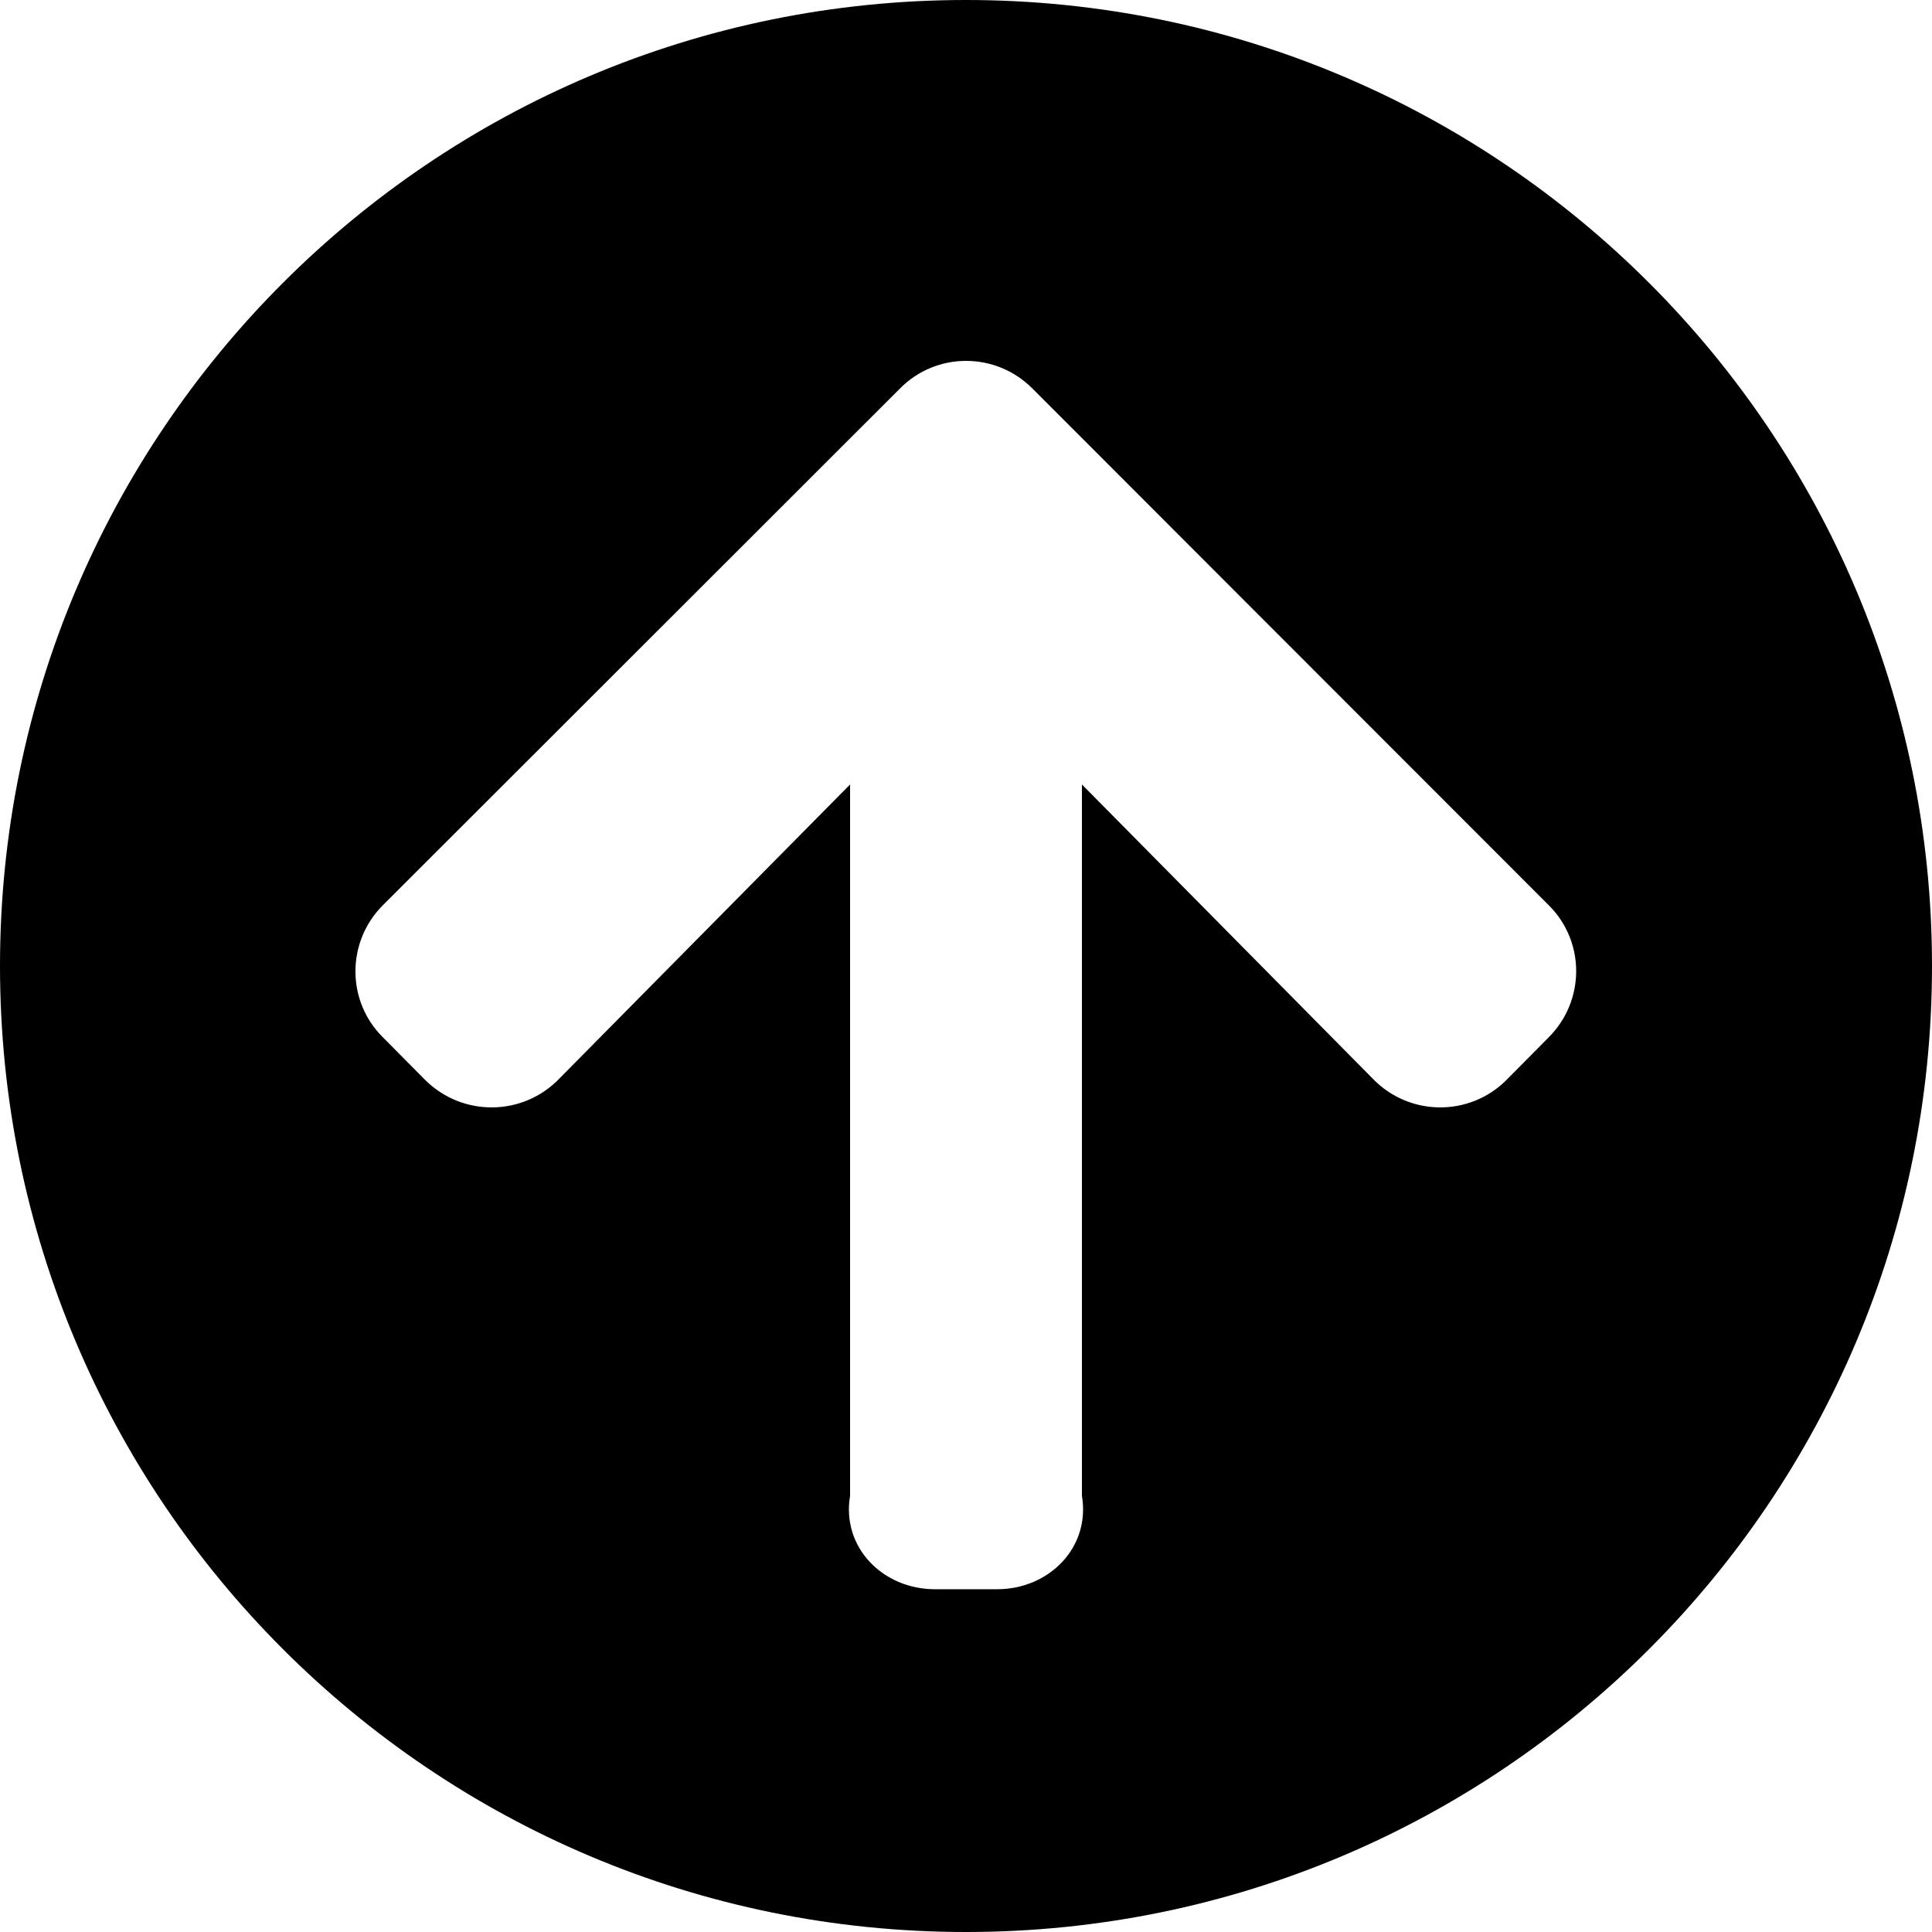 ﻿<?xml version="1.0" encoding="utf-8"?>
<svg version="1.1" xmlns:xlink="http://www.w3.org/1999/xlink" width="50px" height="50px" xmlns="http://www.w3.org/2000/svg">
  <defs>
    <pattern id="BGPattern" patternUnits="userSpaceOnUse" alignment="0 0" imageRepeat="None" />
    <mask fill="white" id="Clip1253">
      <path d="M 25 50  C 11.19 50  0 38.81  0 25  C 0 11.19  11.19 0  25 0  C 38.81 0  50 11.19  50 25  C 50 38.81  38.81 50  25 50  Z M 11.008 27.954  C 11.976 28.911  13.538 28.891  14.476 27.913  L 22 20.302  L 22 38.71  C 21.774 40.05  22.853 41.129  24.194 41.129  L 25.806 41.129  C 27.147 41.129  28.226 40.05  28 38.71  L 28 20.302  L 35.524 27.913  C 36.462 28.891  38.024 28.911  38.982 27.954  L 40.081 26.845  C 41.028 25.897  41.028 24.365  40.081 23.427  L 26.714 10.05  C 25.766 9.103  24.234 9.103  23.296 10.05  L 9.909 23.427  C 8.962 24.375  8.962 25.907  9.909 26.845  L 11.008 27.954  Z " fill-rule="evenodd" />
    </mask>
  </defs>
  <g>
    <path d="M 25 50  C 11.19 50  0 38.81  0 25  C 0 11.19  11.19 0  25 0  C 38.81 0  50 11.19  50 25  C 50 38.81  38.81 50  25 50  Z M 11.008 27.954  C 11.976 28.911  13.538 28.891  14.476 27.913  L 22 20.302  L 22 38.71  C 21.774 40.05  22.853 41.129  24.194 41.129  L 25.806 41.129  C 27.147 41.129  28.226 40.05  28 38.71  L 28 20.302  L 35.524 27.913  C 36.462 28.891  38.024 28.911  38.982 27.954  L 40.081 26.845  C 41.028 25.897  41.028 24.365  40.081 23.427  L 26.714 10.05  C 25.766 9.103  24.234 9.103  23.296 10.05  L 9.909 23.427  C 8.962 24.375  8.962 25.907  9.909 26.845  L 11.008 27.954  Z " fill-rule="nonzero" fill="rgba(0, 0, 0, 1)" stroke="none" class="fill" />
    <path d="M 25 50  C 11.19 50  0 38.81  0 25  C 0 11.19  11.19 0  25 0  C 38.81 0  50 11.19  50 25  C 50 38.81  38.81 50  25 50  Z " stroke-width="0" stroke-dasharray="0" stroke="rgba(255, 255, 255, 0)" fill="none" class="stroke" mask="url(#Clip1253)" />
    <path d="M 11.008 27.954  C 11.976 28.911  13.538 28.891  14.476 27.913  L 22 20.302  L 22 38.71  C 21.774 40.05  22.853 41.129  24.194 41.129  L 25.806 41.129  C 27.147 41.129  28.226 40.05  28 38.71  L 28 20.302  L 35.524 27.913  C 36.462 28.891  38.024 28.911  38.982 27.954  L 40.081 26.845  C 41.028 25.897  41.028 24.365  40.081 23.427  L 26.714 10.05  C 25.766 9.103  24.234 9.103  23.296 10.05  L 9.909 23.427  C 8.962 24.375  8.962 25.907  9.909 26.845  L 11.008 27.954  Z " stroke-width="0" stroke-dasharray="0" stroke="rgba(255, 255, 255, 0)" fill="none" class="stroke" mask="url(#Clip1253)" />
  </g>
</svg>